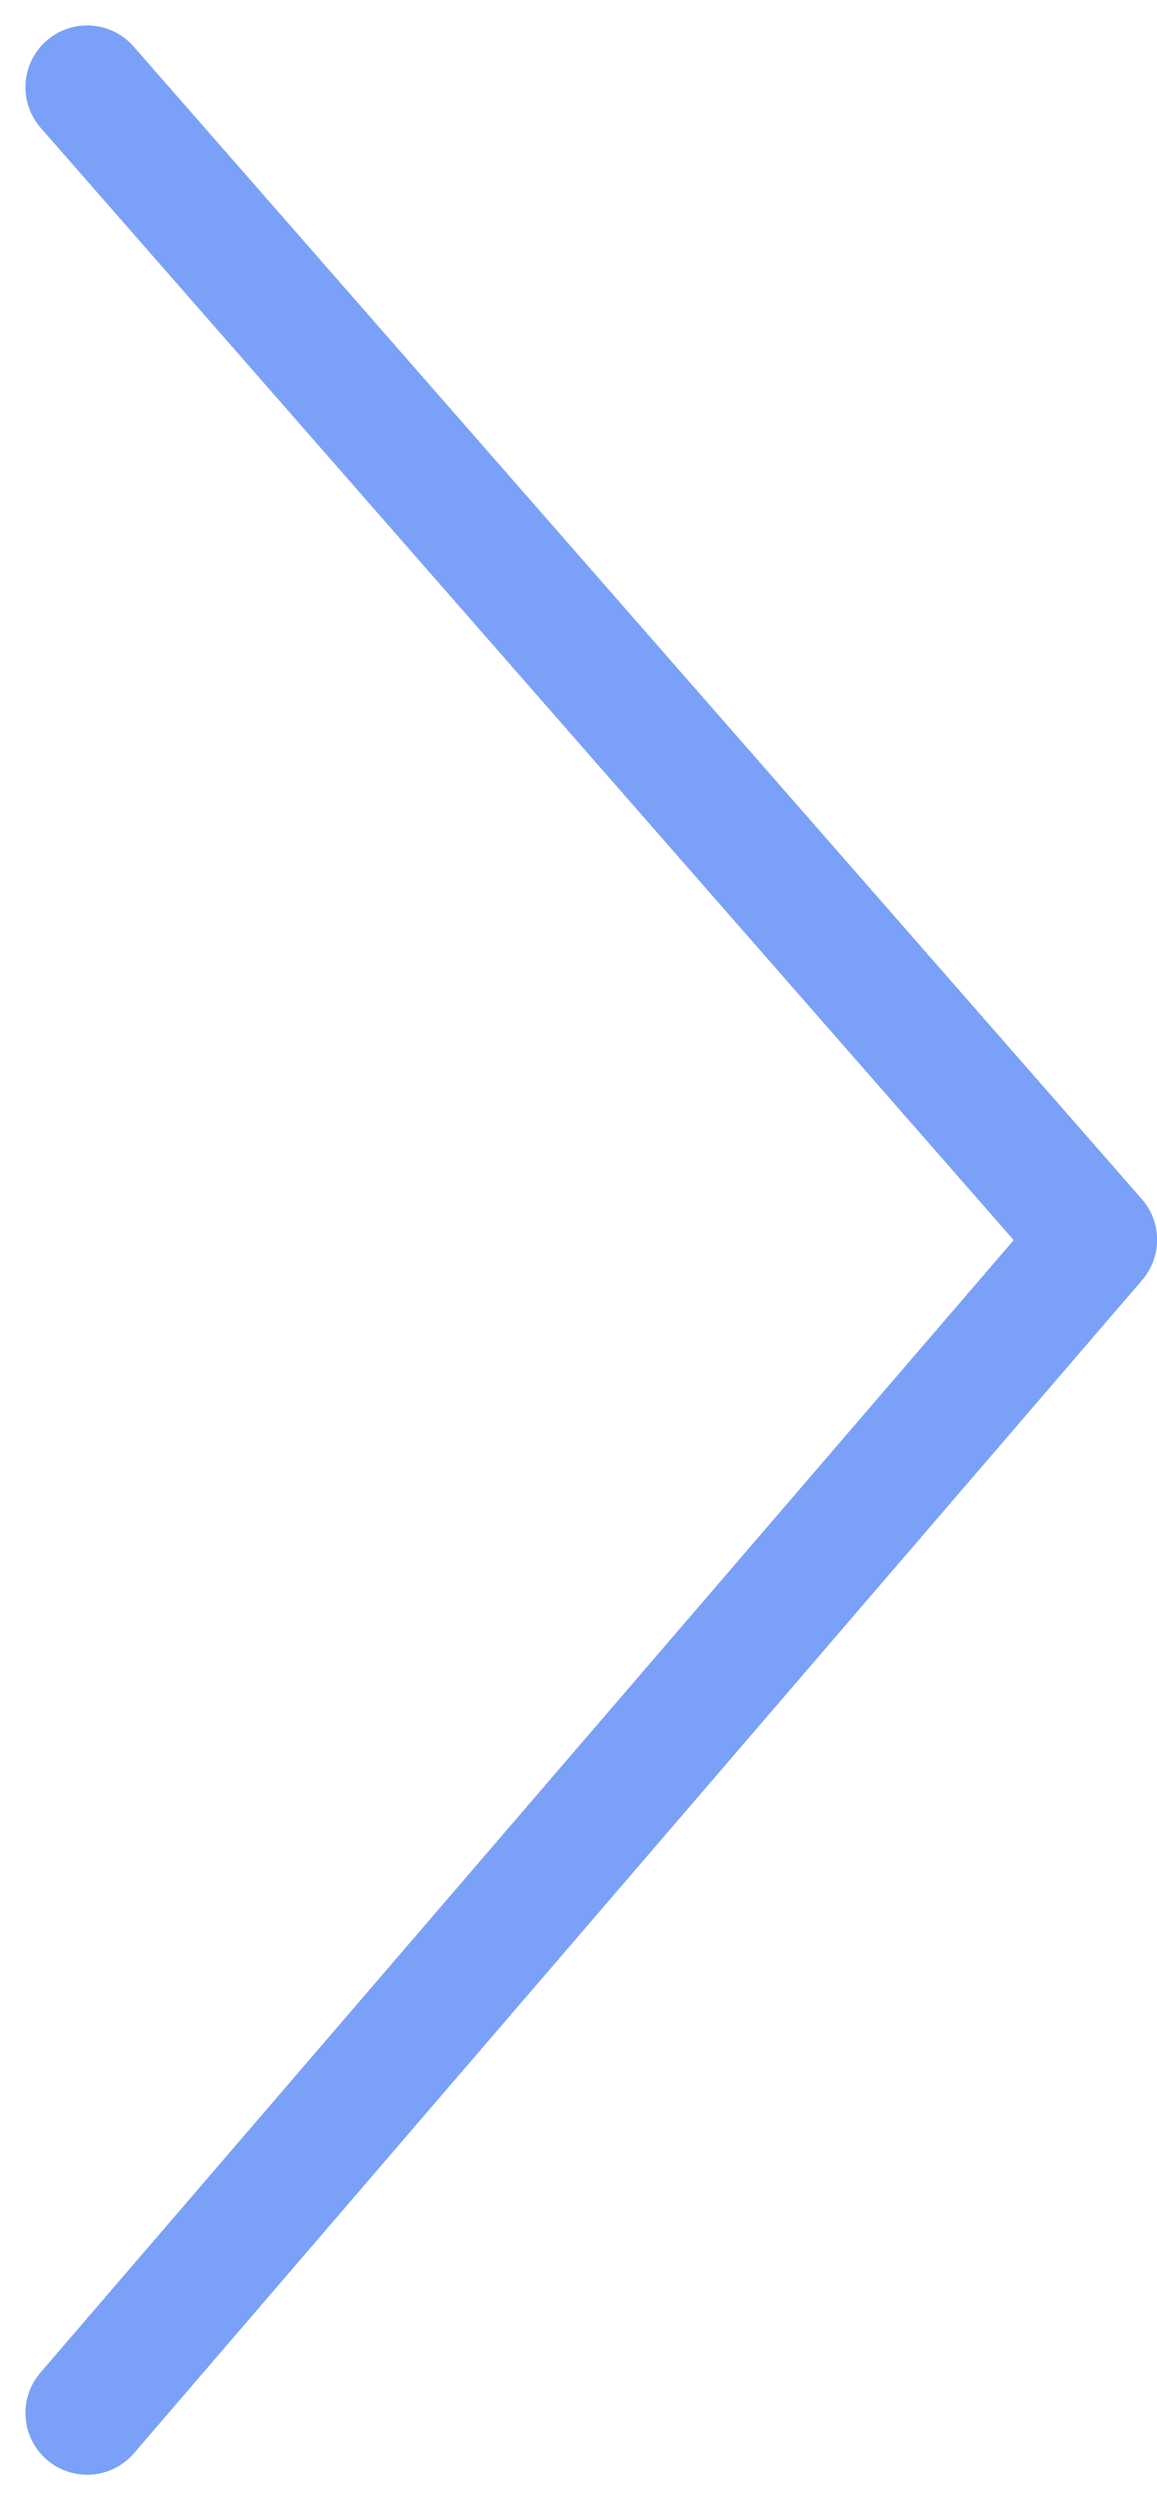 <svg xmlns="http://www.w3.org/2000/svg" width="9.372" height="20.244" viewBox="0 0 9.372 20.244">
  <path id="flecha-right" d="M1582.667,290.833l9.333-8.167,9.5,8.167" transform="translate(291.539 -1581.961) rotate(90)" fill="none" stroke="#7aa1f7" stroke-linecap="round" stroke-linejoin="round" stroke-width="1"/>
</svg>
